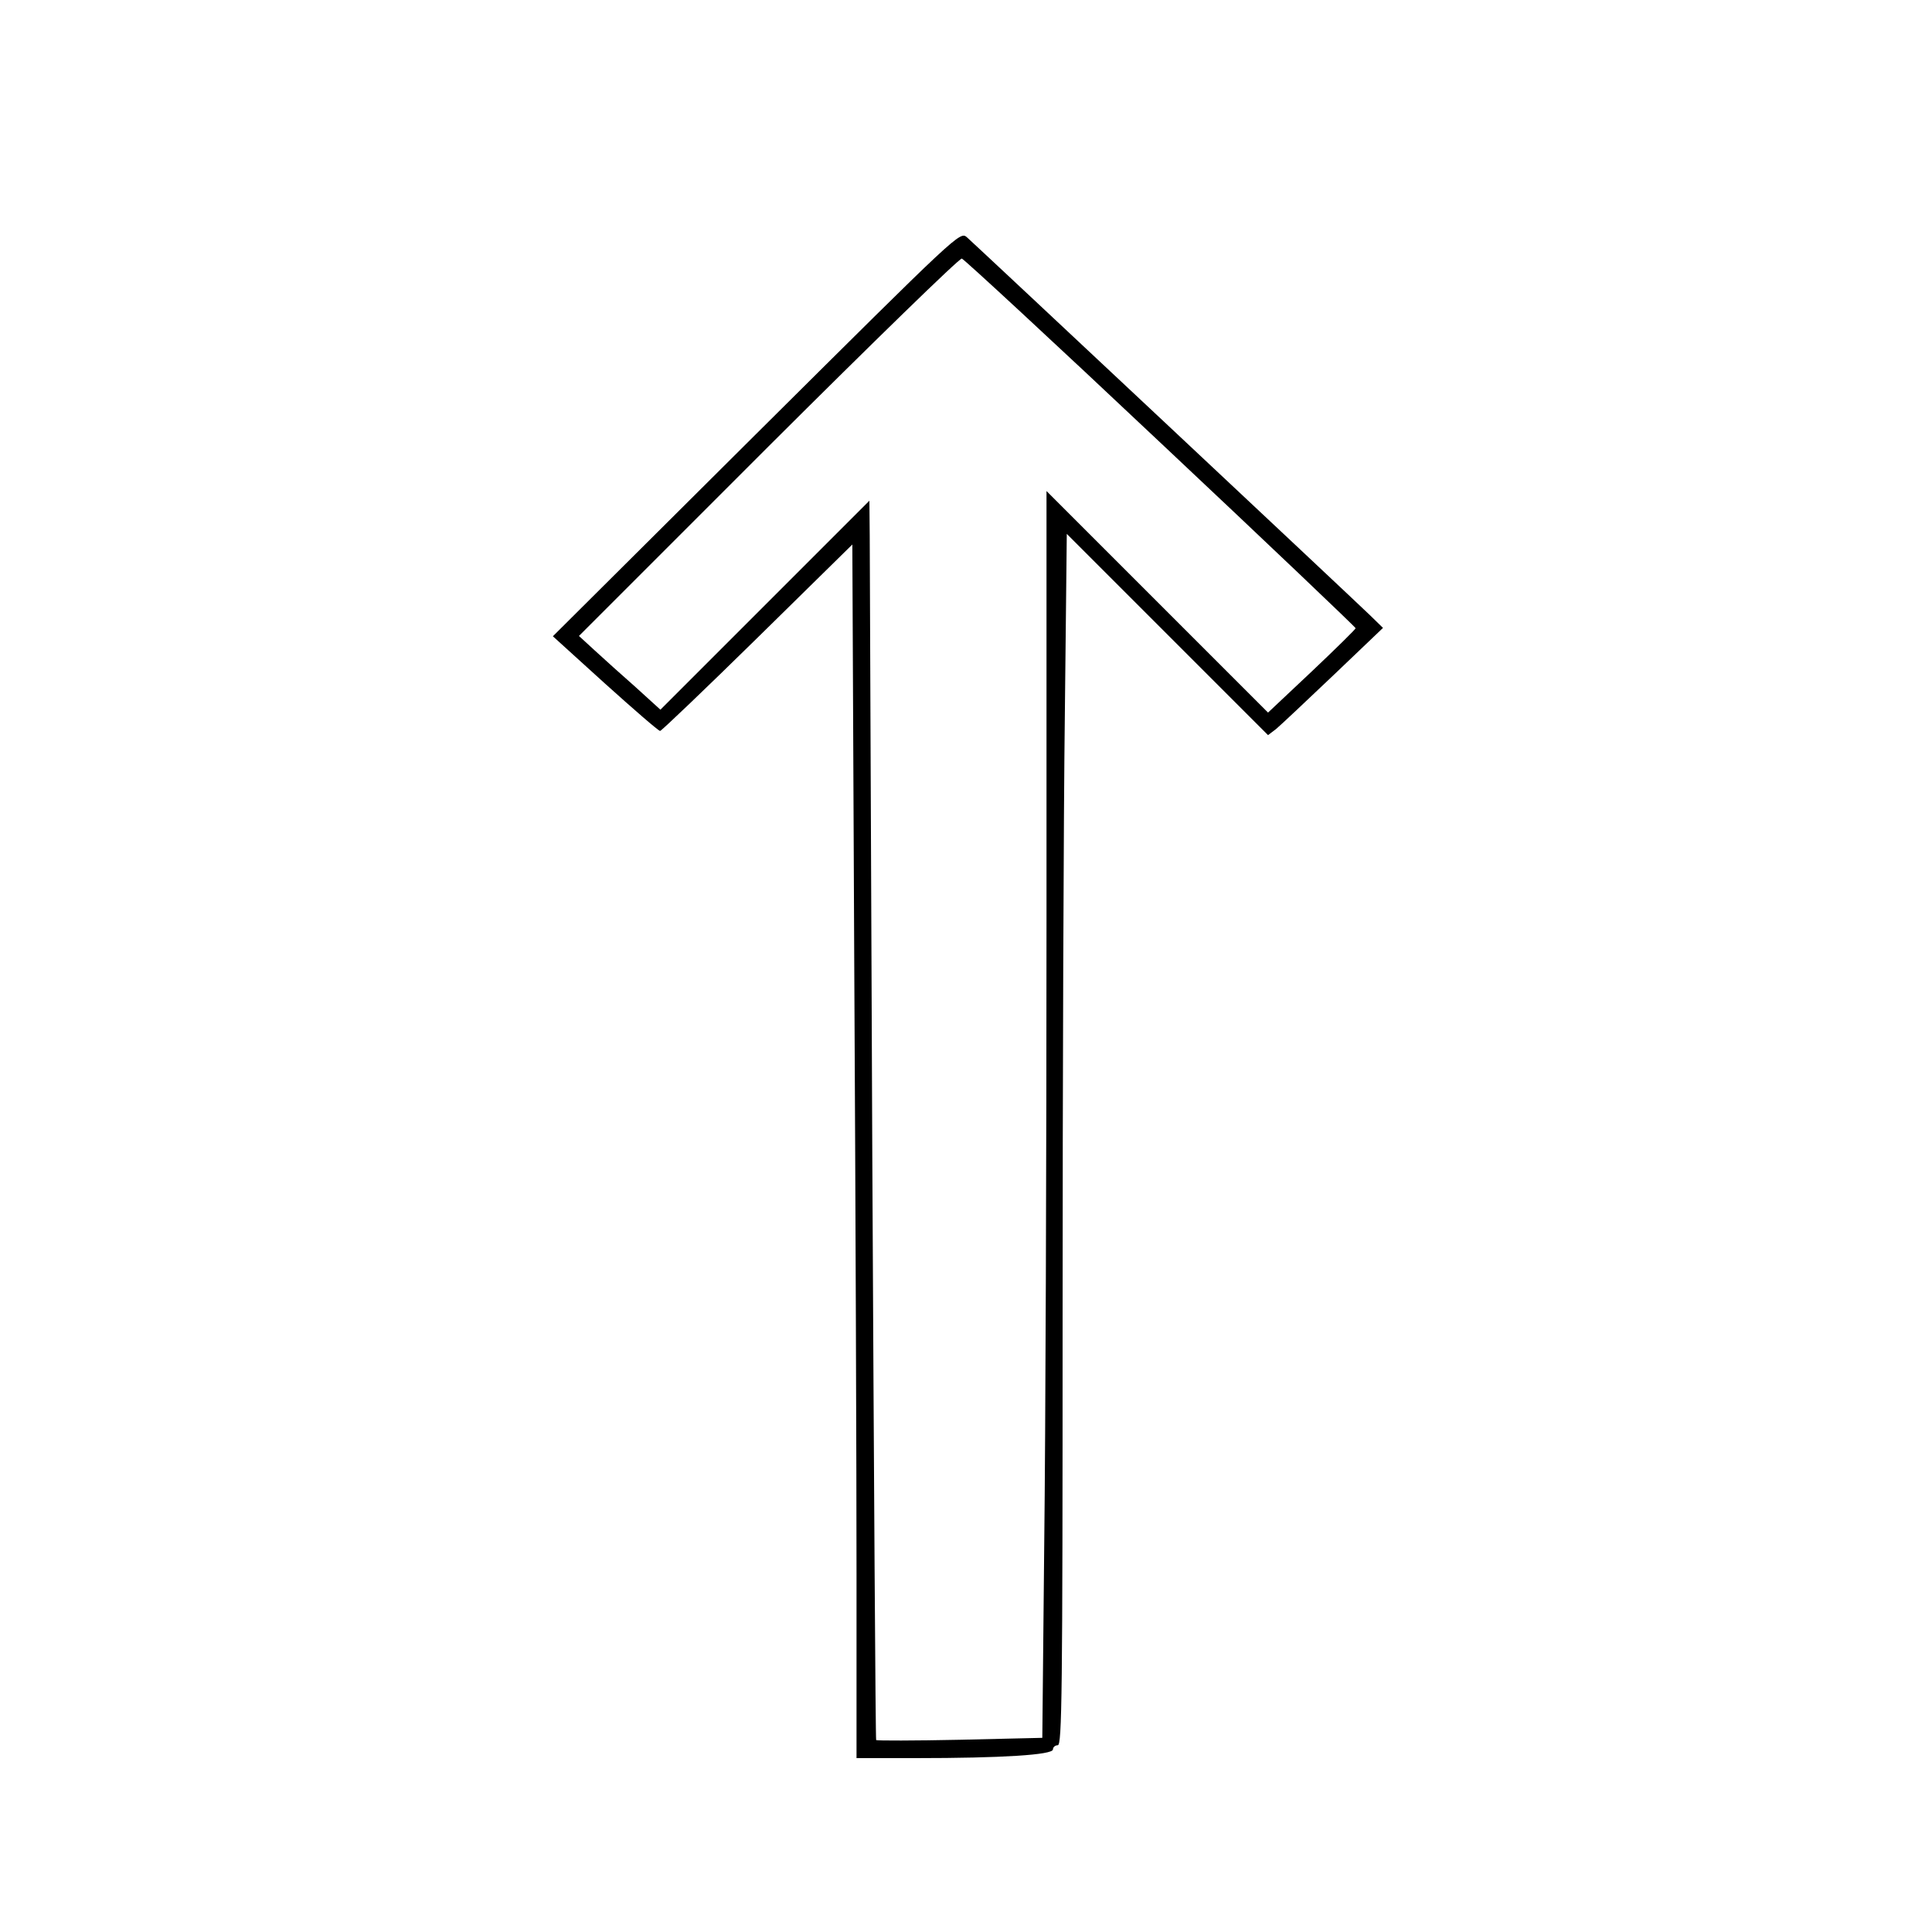 <?xml version="1.0" standalone="no"?>
<!DOCTYPE svg PUBLIC "-//W3C//DTD SVG 20010904//EN"
 "http://www.w3.org/TR/2001/REC-SVG-20010904/DTD/svg10.dtd">
<svg version="1.0" xmlns="http://www.w3.org/2000/svg"
 width="600pt" height="600pt" viewBox="0 0 600 600"
 preserveAspectRatio="xMidYMid meet">
<g transform="translate(0,600) scale(0.1,-0.1)"
fill="#000000" stroke="none">
<path d="M2349 4653 l-632 -629 162 -147 c90 -81 166 -147 171 -147 4 0 140
130 302 289 l295 290 6 -1312 c4 -722 7 -1570 7 -1884 l0 -573 183 0 c268 0
427 10 427 27 0 7 7 13 15 13 13 0 15 154 15 1323 0 728 3 1575 7 1881 l6 558
313 -313 312 -312 25 19 c13 11 93 86 178 167 l154 147 -40 39 c-60 58 -1228
1153 -1252 1174 -22 19 -23 17 -654 -610z m1255 -28 c333 -313 606 -573 606
-576 0 -3 -61 -63 -136 -134 l-136 -128 -344 344 -344 344 0 -1330 c0 -732 -3
-1603 -7 -1936 l-6 -606 -256 -6 c-141 -3 -258 -3 -260 -1 -2 2 -7 819 -12
1816 -4 997 -8 1862 -8 1923 l-1 110 -324 -324 -325 -325 -77 70 c-43 38 -100
89 -127 114 l-49 45 588 588 c324 323 594 586 601 584 6 -1 284 -258 617 -572z"/>
</g>
</svg>
